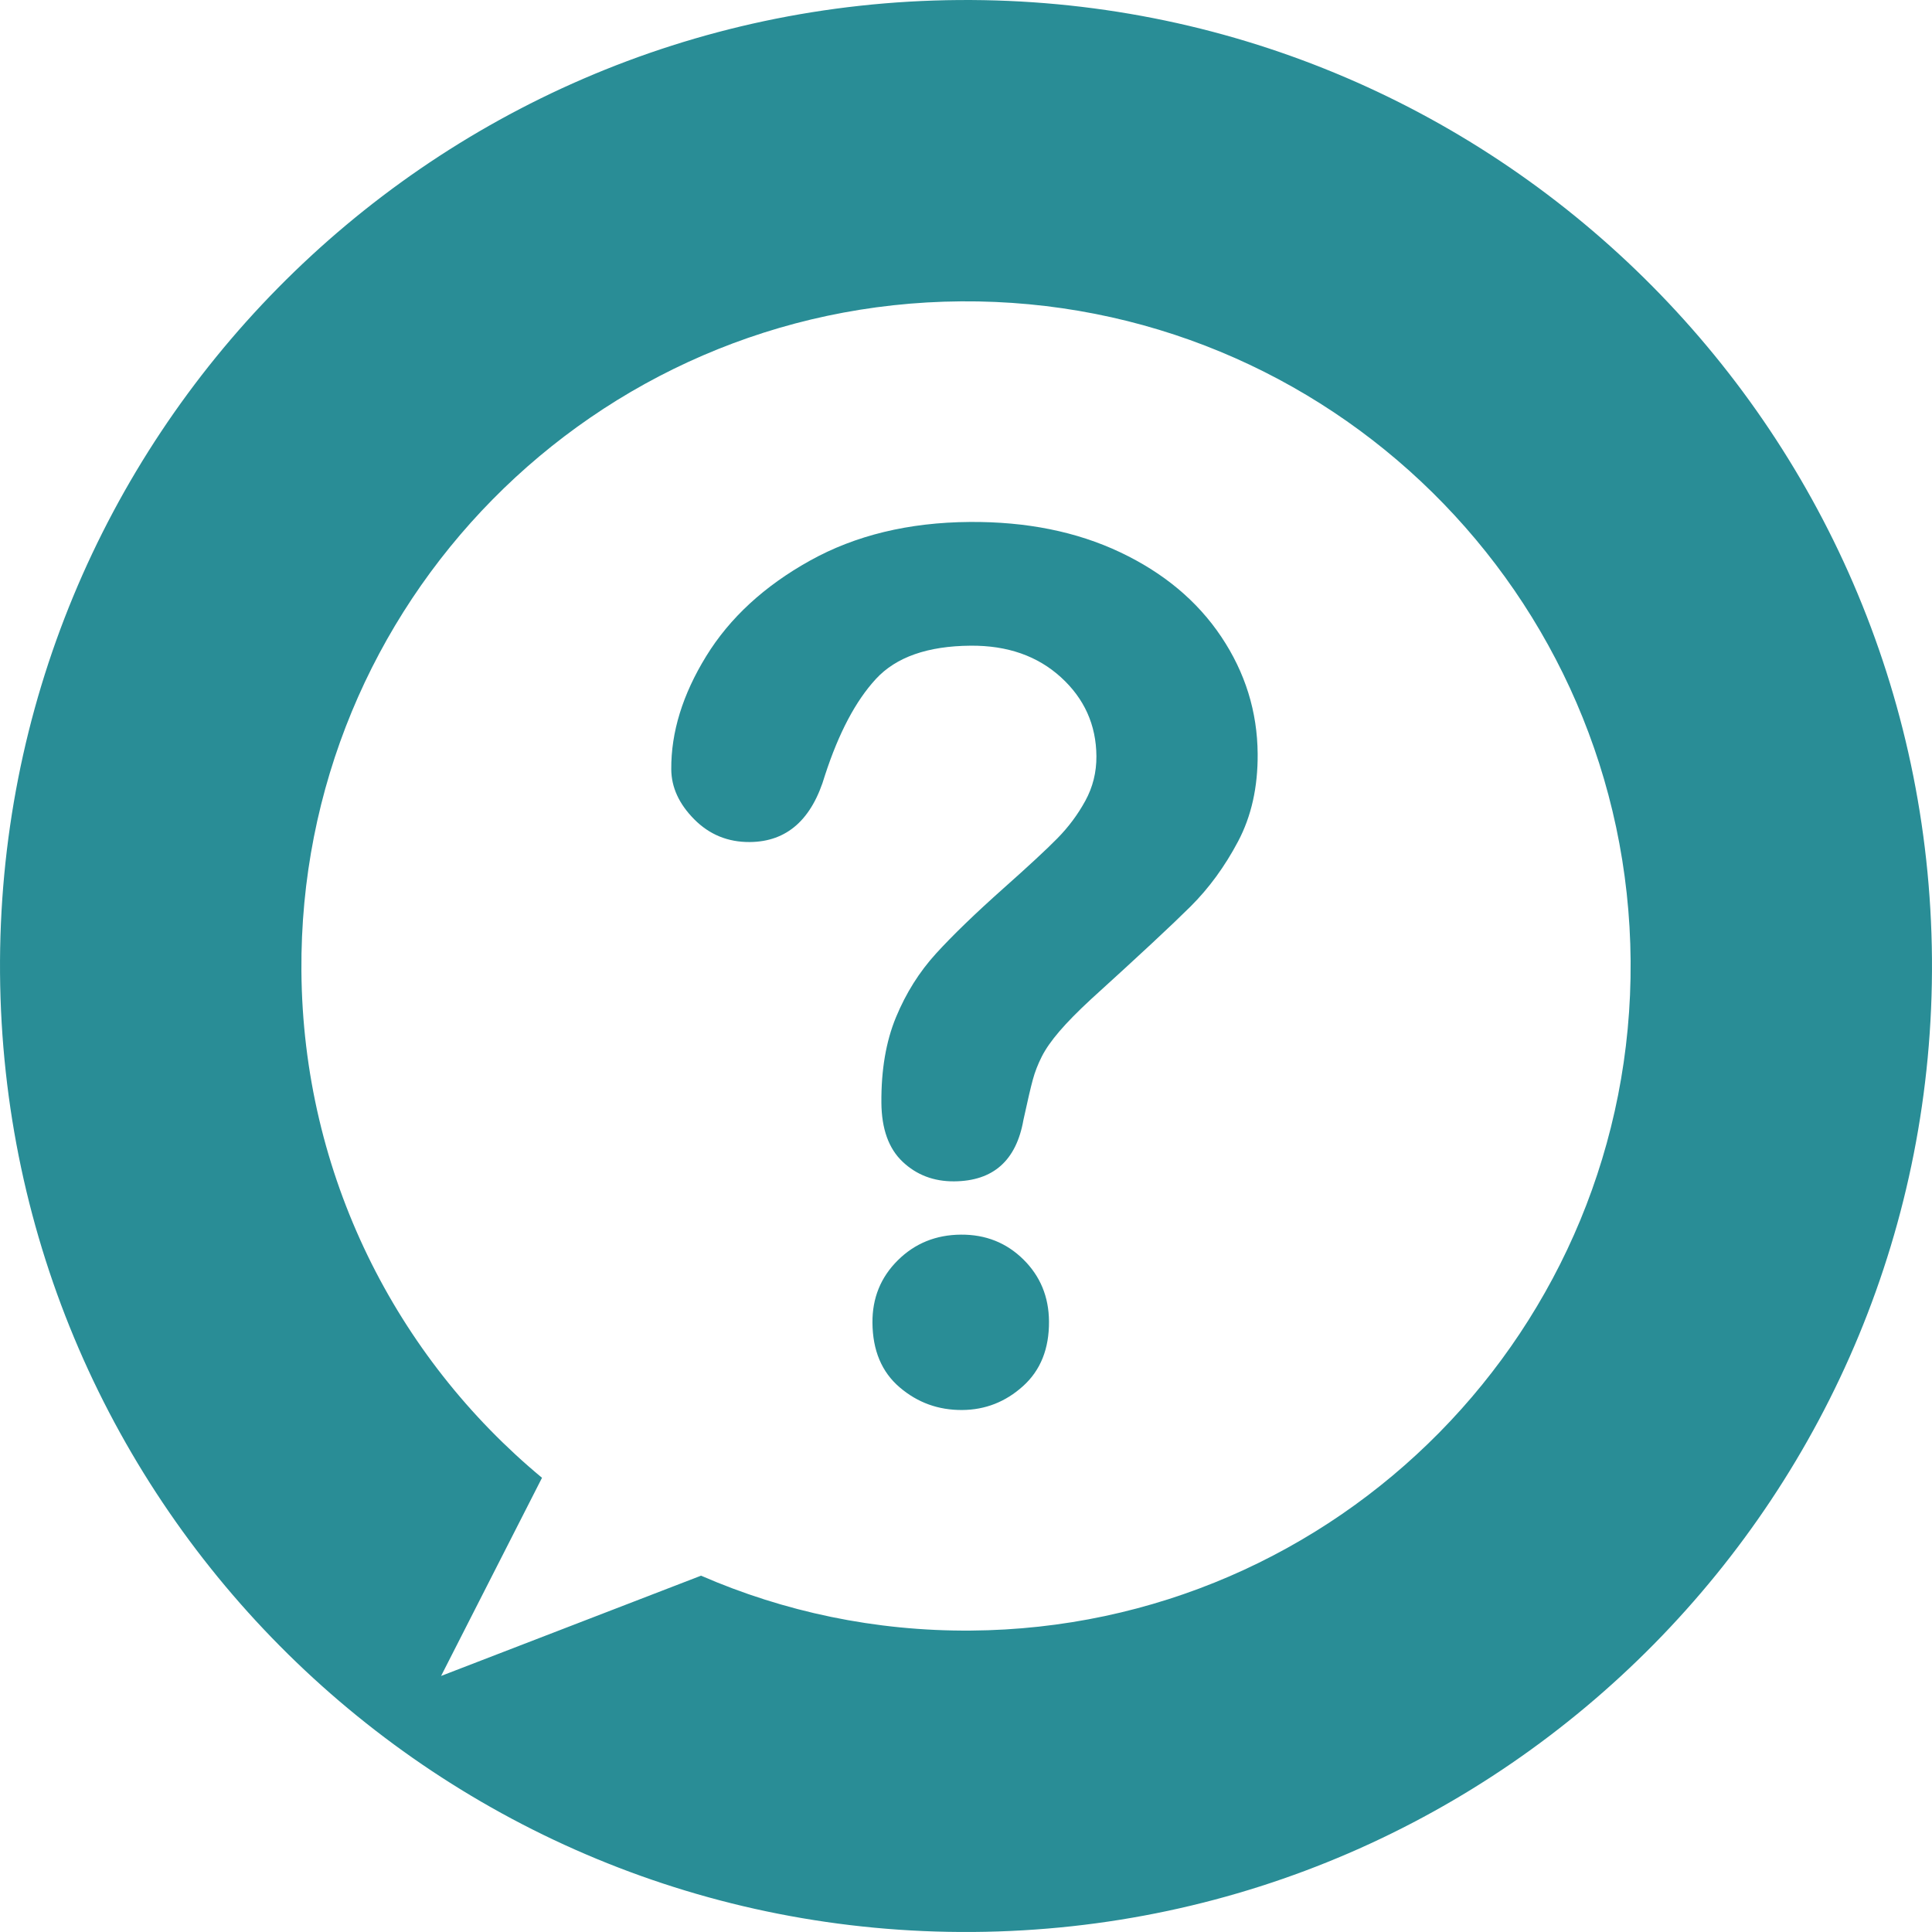 <?xml version="1.0" encoding="utf-8"?>
<!-- Generator: Adobe Illustrator 26.2.1, SVG Export Plug-In . SVG Version: 6.00 Build 0)  -->
<svg version="1.1" id="_x2018_ëîé_x5F_1" xmlns="http://www.w3.org/2000/svg" xmlns:xlink="http://www.w3.org/1999/xlink"
	 x="0px" y="0px" viewBox="0 0 559.77 559.77" style="enable-background:new 0 0 559.77 559.77;" xml:space="preserve">
<style type="text/css">
	.st0{fill:#298D96;}
</style>
<g id="green">
	<path class="st0" d="M277.81,0.01C123.24,1.15-1.14,127.39,0.01,281.96s127.38,278.95,281.95,277.8s278.95-127.38,277.8-281.95
		S432.38-1.14,277.81,0.01z M281.31,472.44c-27.79,0.21-54.25-5.49-78.19-15.91l-75.32,29.05l29.24-57.41
		c-42.22-35.01-69.28-87.73-69.71-146.87c-0.79-106.35,84.78-193.2,191.13-193.99s193.2,84.78,193.99,191.13
		C473.23,384.8,387.66,471.65,281.31,472.44z"/>
	<g>
		<path class="st0" d="M194.49,222.91c-0.08-10.76,3.29-21.69,10.12-32.79c6.83-11.1,16.84-20.32,30.04-27.67
			c13.2-7.35,28.64-11.09,46.31-11.22c16.43-0.12,30.95,2.8,43.57,8.77s22.39,14.14,29.33,24.51c6.93,10.37,10.44,21.67,10.53,33.91
			c0.07,9.63-1.82,18.08-5.67,25.36c-3.85,7.28-8.45,13.57-13.79,18.88c-5.34,5.31-14.93,14.24-28.78,26.81
			c-3.83,3.54-6.89,6.65-9.19,9.33c-2.3,2.68-4.01,5.13-5.13,7.35c-1.12,2.22-1.98,4.43-2.58,6.65c-0.61,2.21-1.51,6.1-2.72,11.66
			c-2.07,11.8-8.76,17.74-20.09,17.82c-5.89,0.04-10.86-1.85-14.91-5.67c-4.05-3.82-6.1-9.53-6.16-17.12
			c-0.07-9.52,1.34-17.77,4.23-24.76c2.89-6.99,6.76-13.14,11.59-18.44c4.83-5.3,11.36-11.61,19.57-18.92
			c7.2-6.4,12.41-11.22,15.61-14.48c3.2-3.25,5.9-6.87,8.08-10.85c2.18-3.98,3.25-8.29,3.22-12.94
			c-0.07-9.06-3.49-16.68-10.28-22.87c-6.79-6.18-15.5-9.23-26.15-9.15c-12.46,0.09-21.61,3.3-27.46,9.64s-10.76,15.63-14.75,27.89
			c-3.76,12.83-11.02,19.28-21.78,19.36c-6.34,0.05-11.71-2.15-16.11-6.59S194.53,228.12,194.49,222.91z M278.8,408.53
			c-6.91,0.05-12.96-2.14-18.15-6.58c-5.19-4.44-7.81-10.68-7.87-18.72c-0.05-7.14,2.39-13.16,7.34-18.07
			c4.95-4.91,11.05-7.39,18.3-7.44c7.14-0.05,13.16,2.34,18.07,7.17c4.91,4.84,7.39,10.82,7.44,17.96
			c0.06,7.93-2.44,14.18-7.51,18.75C291.36,406.17,285.48,408.48,278.8,408.53z"/>
	</g>
</g>
</svg>
